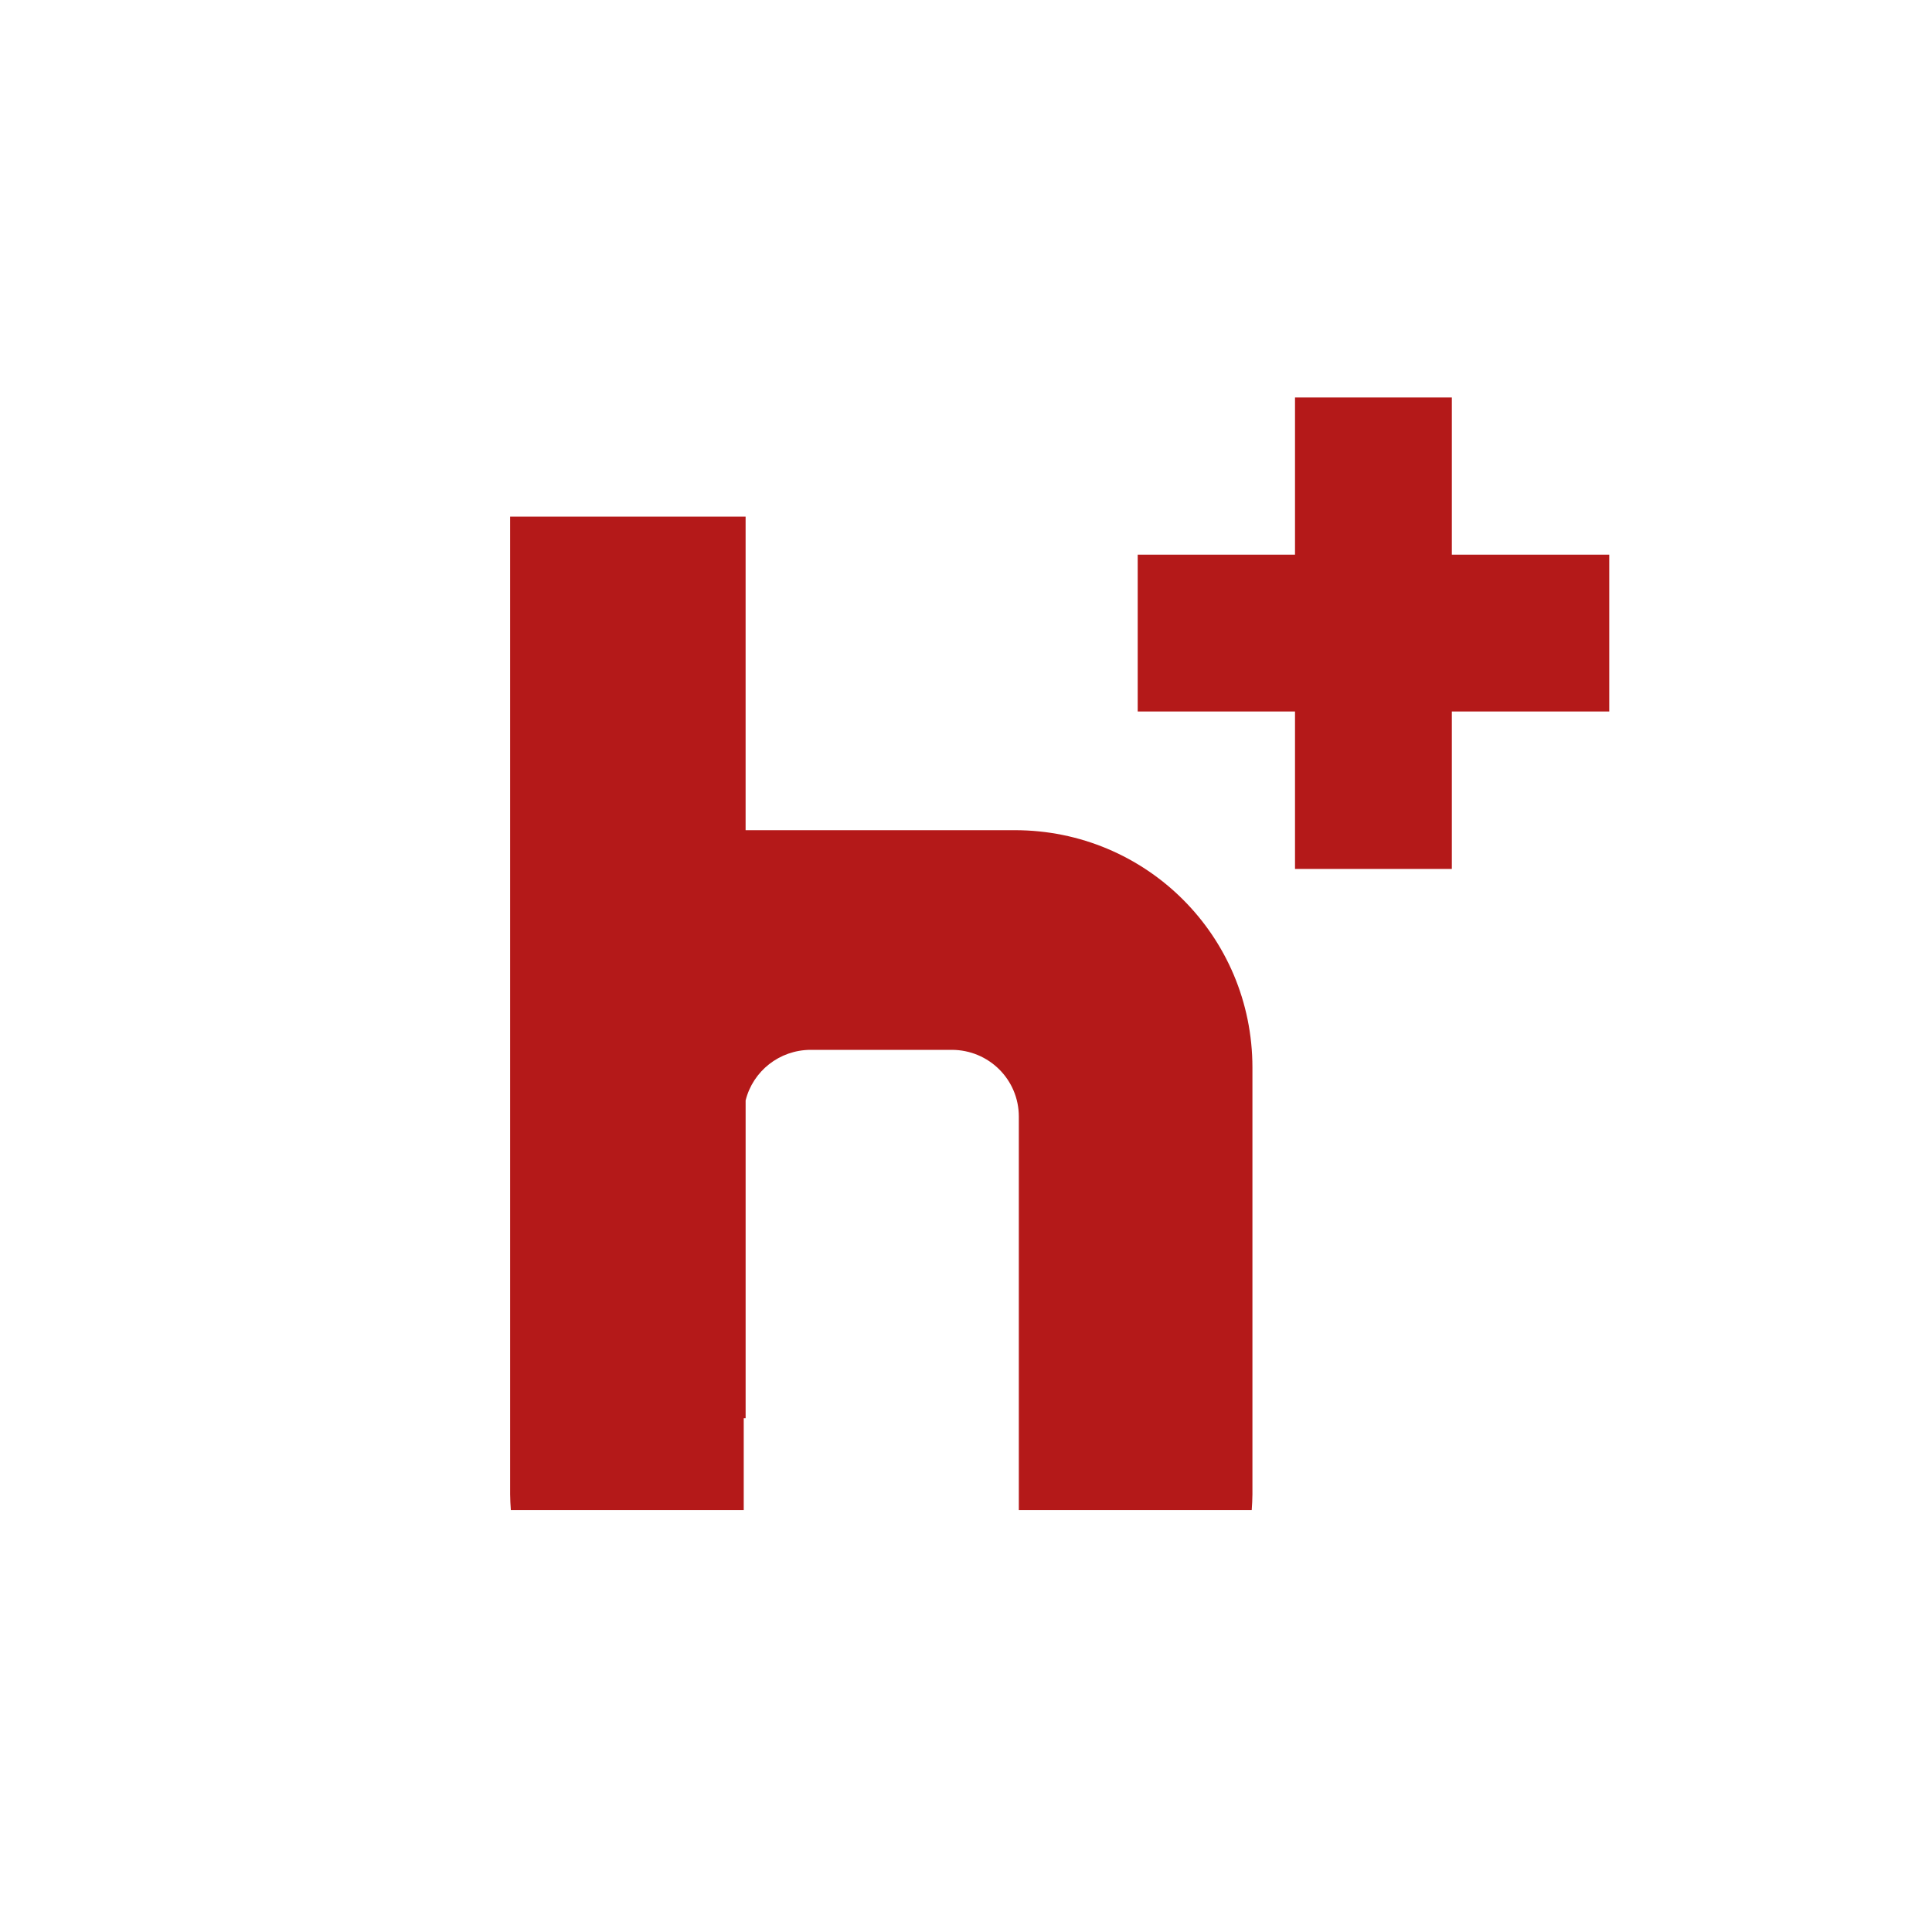 <?xml version="1.0" encoding="UTF-8" standalone="no"?>
<svg
   xmlns:dc="http://purl.org/dc/elements/1.1/"
   xmlns:cc="http://creativecommons.org/ns#"
   xmlns:rdf="http://www.w3.org/1999/02/22-rdf-syntax-ns#"
   xmlns:svg="http://www.w3.org/2000/svg"
   xmlns="http://www.w3.org/2000/svg"
   xmlns:sodipodi="http://sodipodi.sourceforge.net/DTD/sodipodi-0.dtd"
   xmlns:inkscape="http://www.inkscape.org/namespaces/inkscape"
   version="1.1"
   viewBox="0 0 512 512"
   id="svg2"
   inkscape:version="0.91 r"
   sodipodi:docname="hulu-plus.svg">
  <defs
     id="defs17" />
  <sodipodi:namedview
     pagecolor="#ffffff"
     bordercolor="#666666"
     borderopacity="1"
     objecttolerance="10"
     gridtolerance="10"
     guidetolerance="10"
     inkscape:pageopacity="0"
     inkscape:pageshadow="2"
     inkscape:window-width="640"
     inkscape:window-height="480"
     id="namedview15"
     showgrid="false"
     inkscape:zoom="0.4609375"
     inkscape:cx="256"
     inkscape:cy="256"
     inkscape:window-x="0"
     inkscape:window-y="0"
     inkscape:window-maximized="0"
     inkscape:current-layer="svg2" />
  <path
     style="fill:#B41919;fill-rule:evenodd"
     d="m 343.19,105.34 0,41.656 -41.688,0 0,41.563 41.688,0 0,41.719 41.563,0 0,-41.719 41.719,0 0,-41.563 -41.719,0 0,-41.656 -41.563,0 m -208,31.563 0,259.1 c 0,1.406 0.097,2.805 0.188,4.188 l 61.719,0 0,-24.344 0.5,0 0,-84.22 c 1.914,-7.736 8.937,-13.406 17.281,-13.406 l 37.34,0 c 9.817,0 17.782,7.871 17.781,17.688 l 0,104.28 61.719,0 c 0.09,-1.382 0.188,-2.782 0.188,-4.188 l 0,-113.09 c 0,-34.878 -28.12,-62.906 -63,-62.906 l -70.72,0 c -0.201,0 -0.393,0.003 -0.594,0 l 0,-83.09 -62.41,0"
     id="path6086"
     inkscape:connector-curvature="0" />
</svg>
